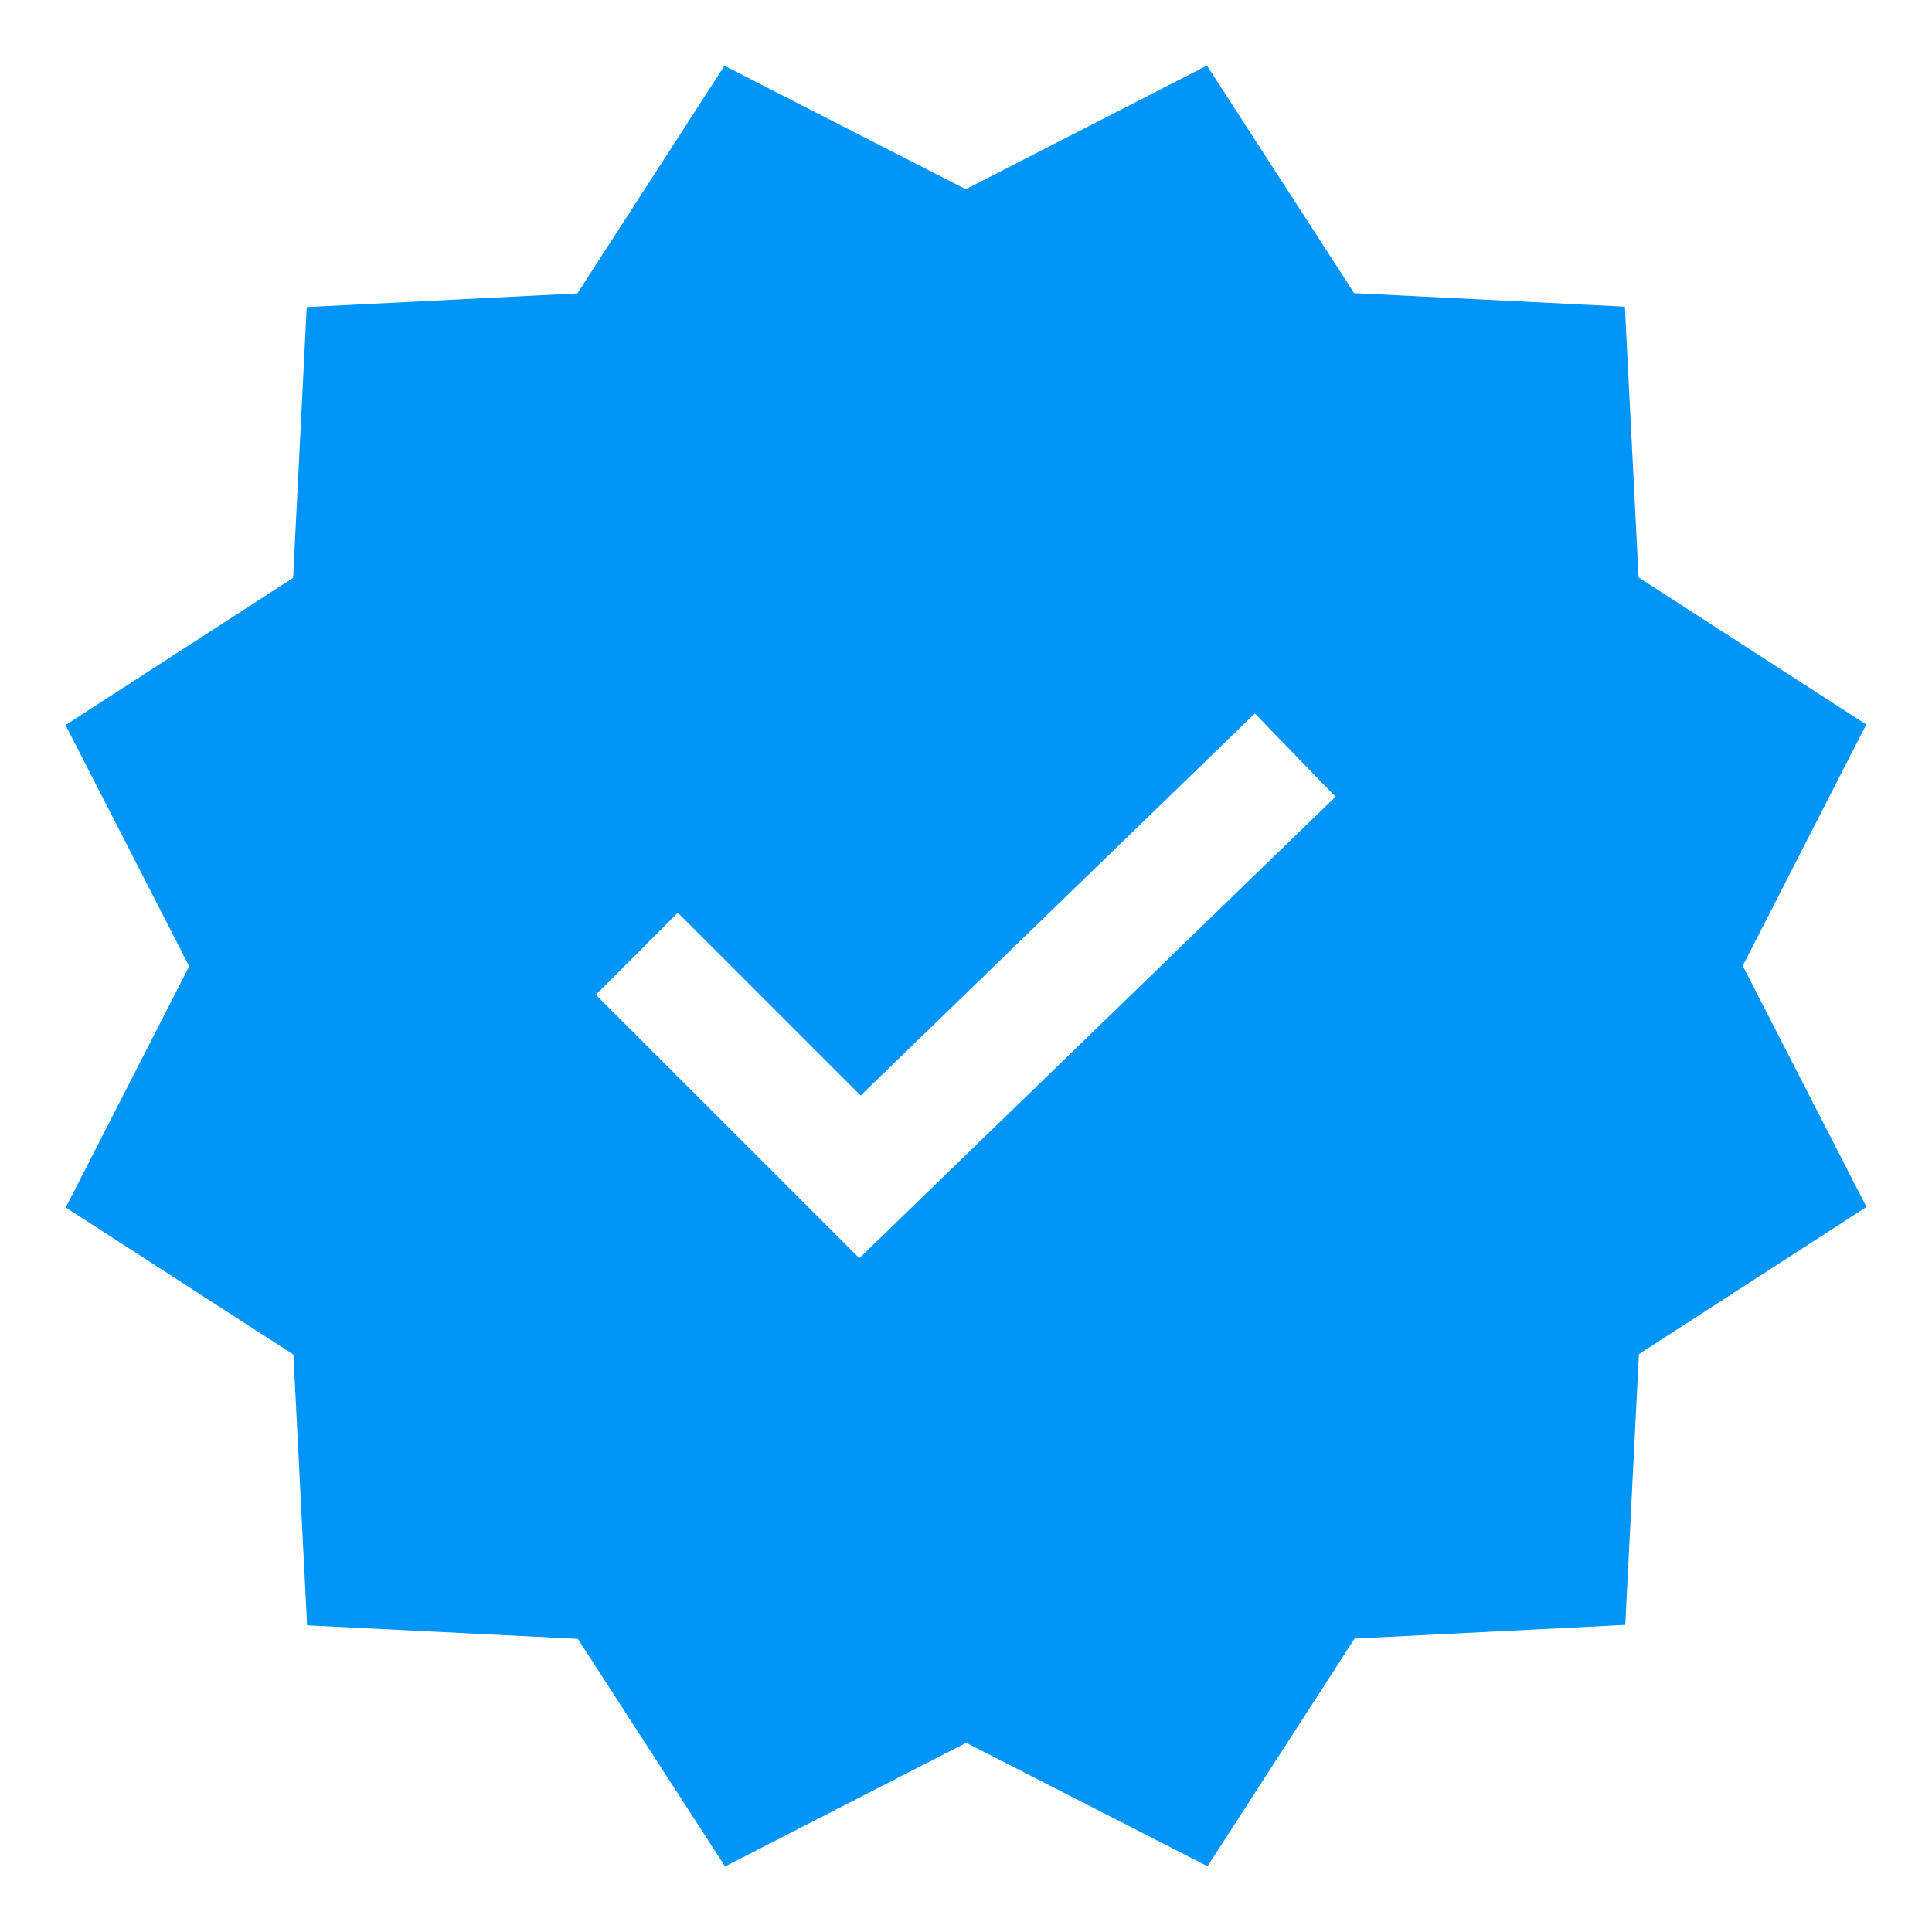 <svg xmlns="http://www.w3.org/2000/svg" x="0px" y="0px" width="500" height="500" viewBox="0,0,256,256">
<g fill="#0095f6" fill-rule="nonzero" stroke="none" stroke-width="1" stroke-linecap="butt" stroke-linejoin="miter" stroke-miterlimit="10" stroke-dasharray="" stroke-dashoffset="0" font-family="none" font-weight="none" font-size="none" text-anchor="none" style="mix-blend-mode: normal"><g transform="scale(5.12,5.12)"><path d="M45.103,24.995l3.195,-6.245l-5.892,-3.807l-0.354,-7.006l-7.006,-0.35l-3.81,-5.89l-6.242,3.2l-6.245,-3.196l-3.806,5.893l-7.005,0.354l-0.352,7.007l-5.89,3.81l3.2,6.242l-3.194,6.243l5.892,3.807l0.354,7.006l7.006,0.35l3.81,5.891l6.242,-3.2l6.245,3.195l3.806,-5.893l7.005,-0.354l0.352,-7.006l5.89,-3.81zM22.24,32.562l-6.82,-6.819l2.121,-2.121l4.732,4.731l10.202,-9.888l2.088,2.154z"></path></g></g>
</svg>
